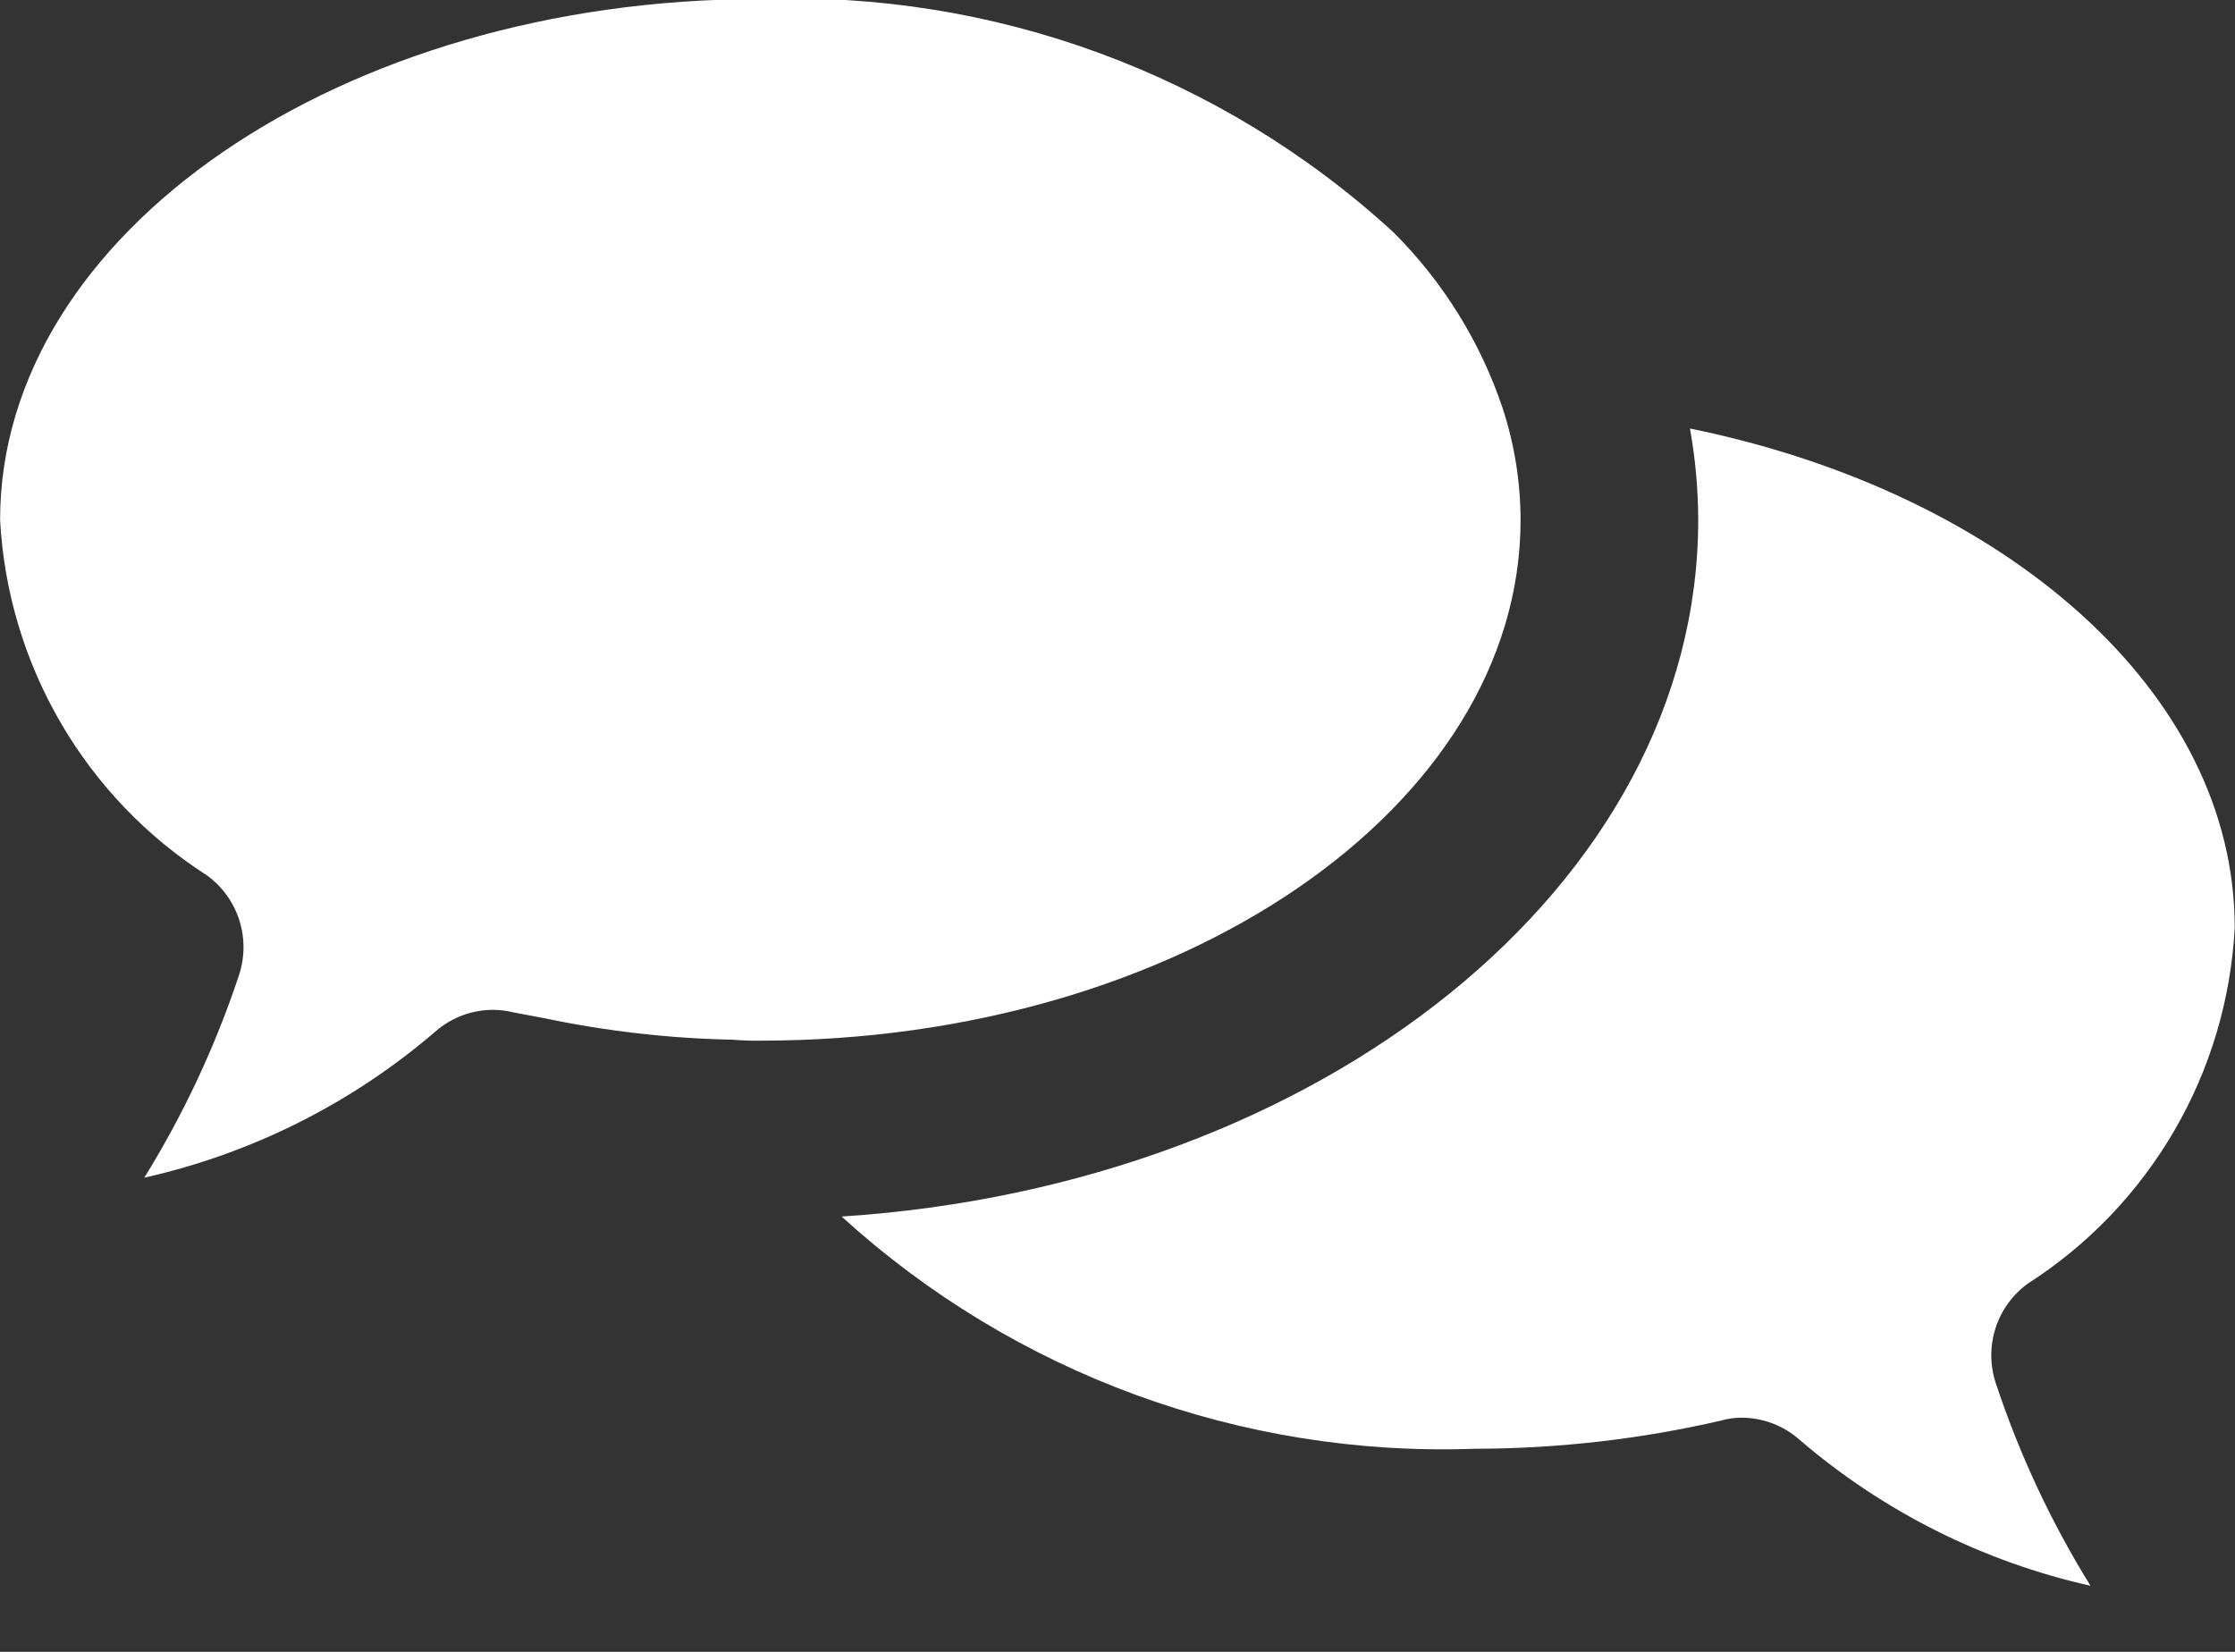 <svg width="23" height="17" viewBox="0 0 23 17" fill="none" xmlns="http://www.w3.org/2000/svg">
<rect x="0" y="0" width="23" height="17" fill="#333333" stroke="none"/>
<g clip-path="url(#clip0)">
<path fill-rule="evenodd" clip-rule="evenodd" d="M17.391 4.41C17.447 4.72 17.475 5.035 17.476 5.35C17.476 9.11 13.593 12.2 8.661 12.52C10.437 14.138 12.775 14.996 15.176 14.91C16.029 14.909 16.88 14.812 17.711 14.62C17.78 14.6 17.851 14.59 17.922 14.59C18.143 14.591 18.357 14.672 18.522 14.82C19.381 15.557 20.408 16.072 21.513 16.32C21.108 15.667 20.782 14.969 20.54 14.24C20.478 14.056 20.476 13.856 20.535 13.671C20.594 13.486 20.711 13.324 20.868 13.21C21.488 12.813 22.004 12.274 22.375 11.637C22.745 11.001 22.958 10.285 22.997 9.55C23 7.12 20.629 5.07 17.391 4.41ZM15.648 5.35C15.647 4.959 15.585 4.571 15.463 4.2C15.234 3.517 14.849 2.898 14.339 2.39C12.568 0.765 10.227 -0.097 7.825 -0.01C3.511 -0.01 0.001 2.4 0.001 5.35C0.04 6.085 0.254 6.801 0.624 7.437C0.994 8.074 1.511 8.613 2.131 9.01C2.288 9.124 2.404 9.286 2.463 9.471C2.522 9.657 2.52 9.856 2.458 10.04C2.216 10.769 1.889 11.467 1.485 12.12C2.59 11.872 3.617 11.357 4.476 10.62C4.585 10.523 4.716 10.454 4.858 10.419C4.999 10.384 5.147 10.384 5.289 10.42L5.607 10.48C6.242 10.613 6.888 10.687 7.536 10.7C7.632 10.708 7.729 10.712 7.825 10.71C12.138 10.71 15.648 8.31 15.648 5.35Z" fill="white"/>
</g>
<defs>
<clipPath id="clip0">
<rect width="23" height="16.32" fill="white"/>
</clipPath>
</defs>
</svg>
